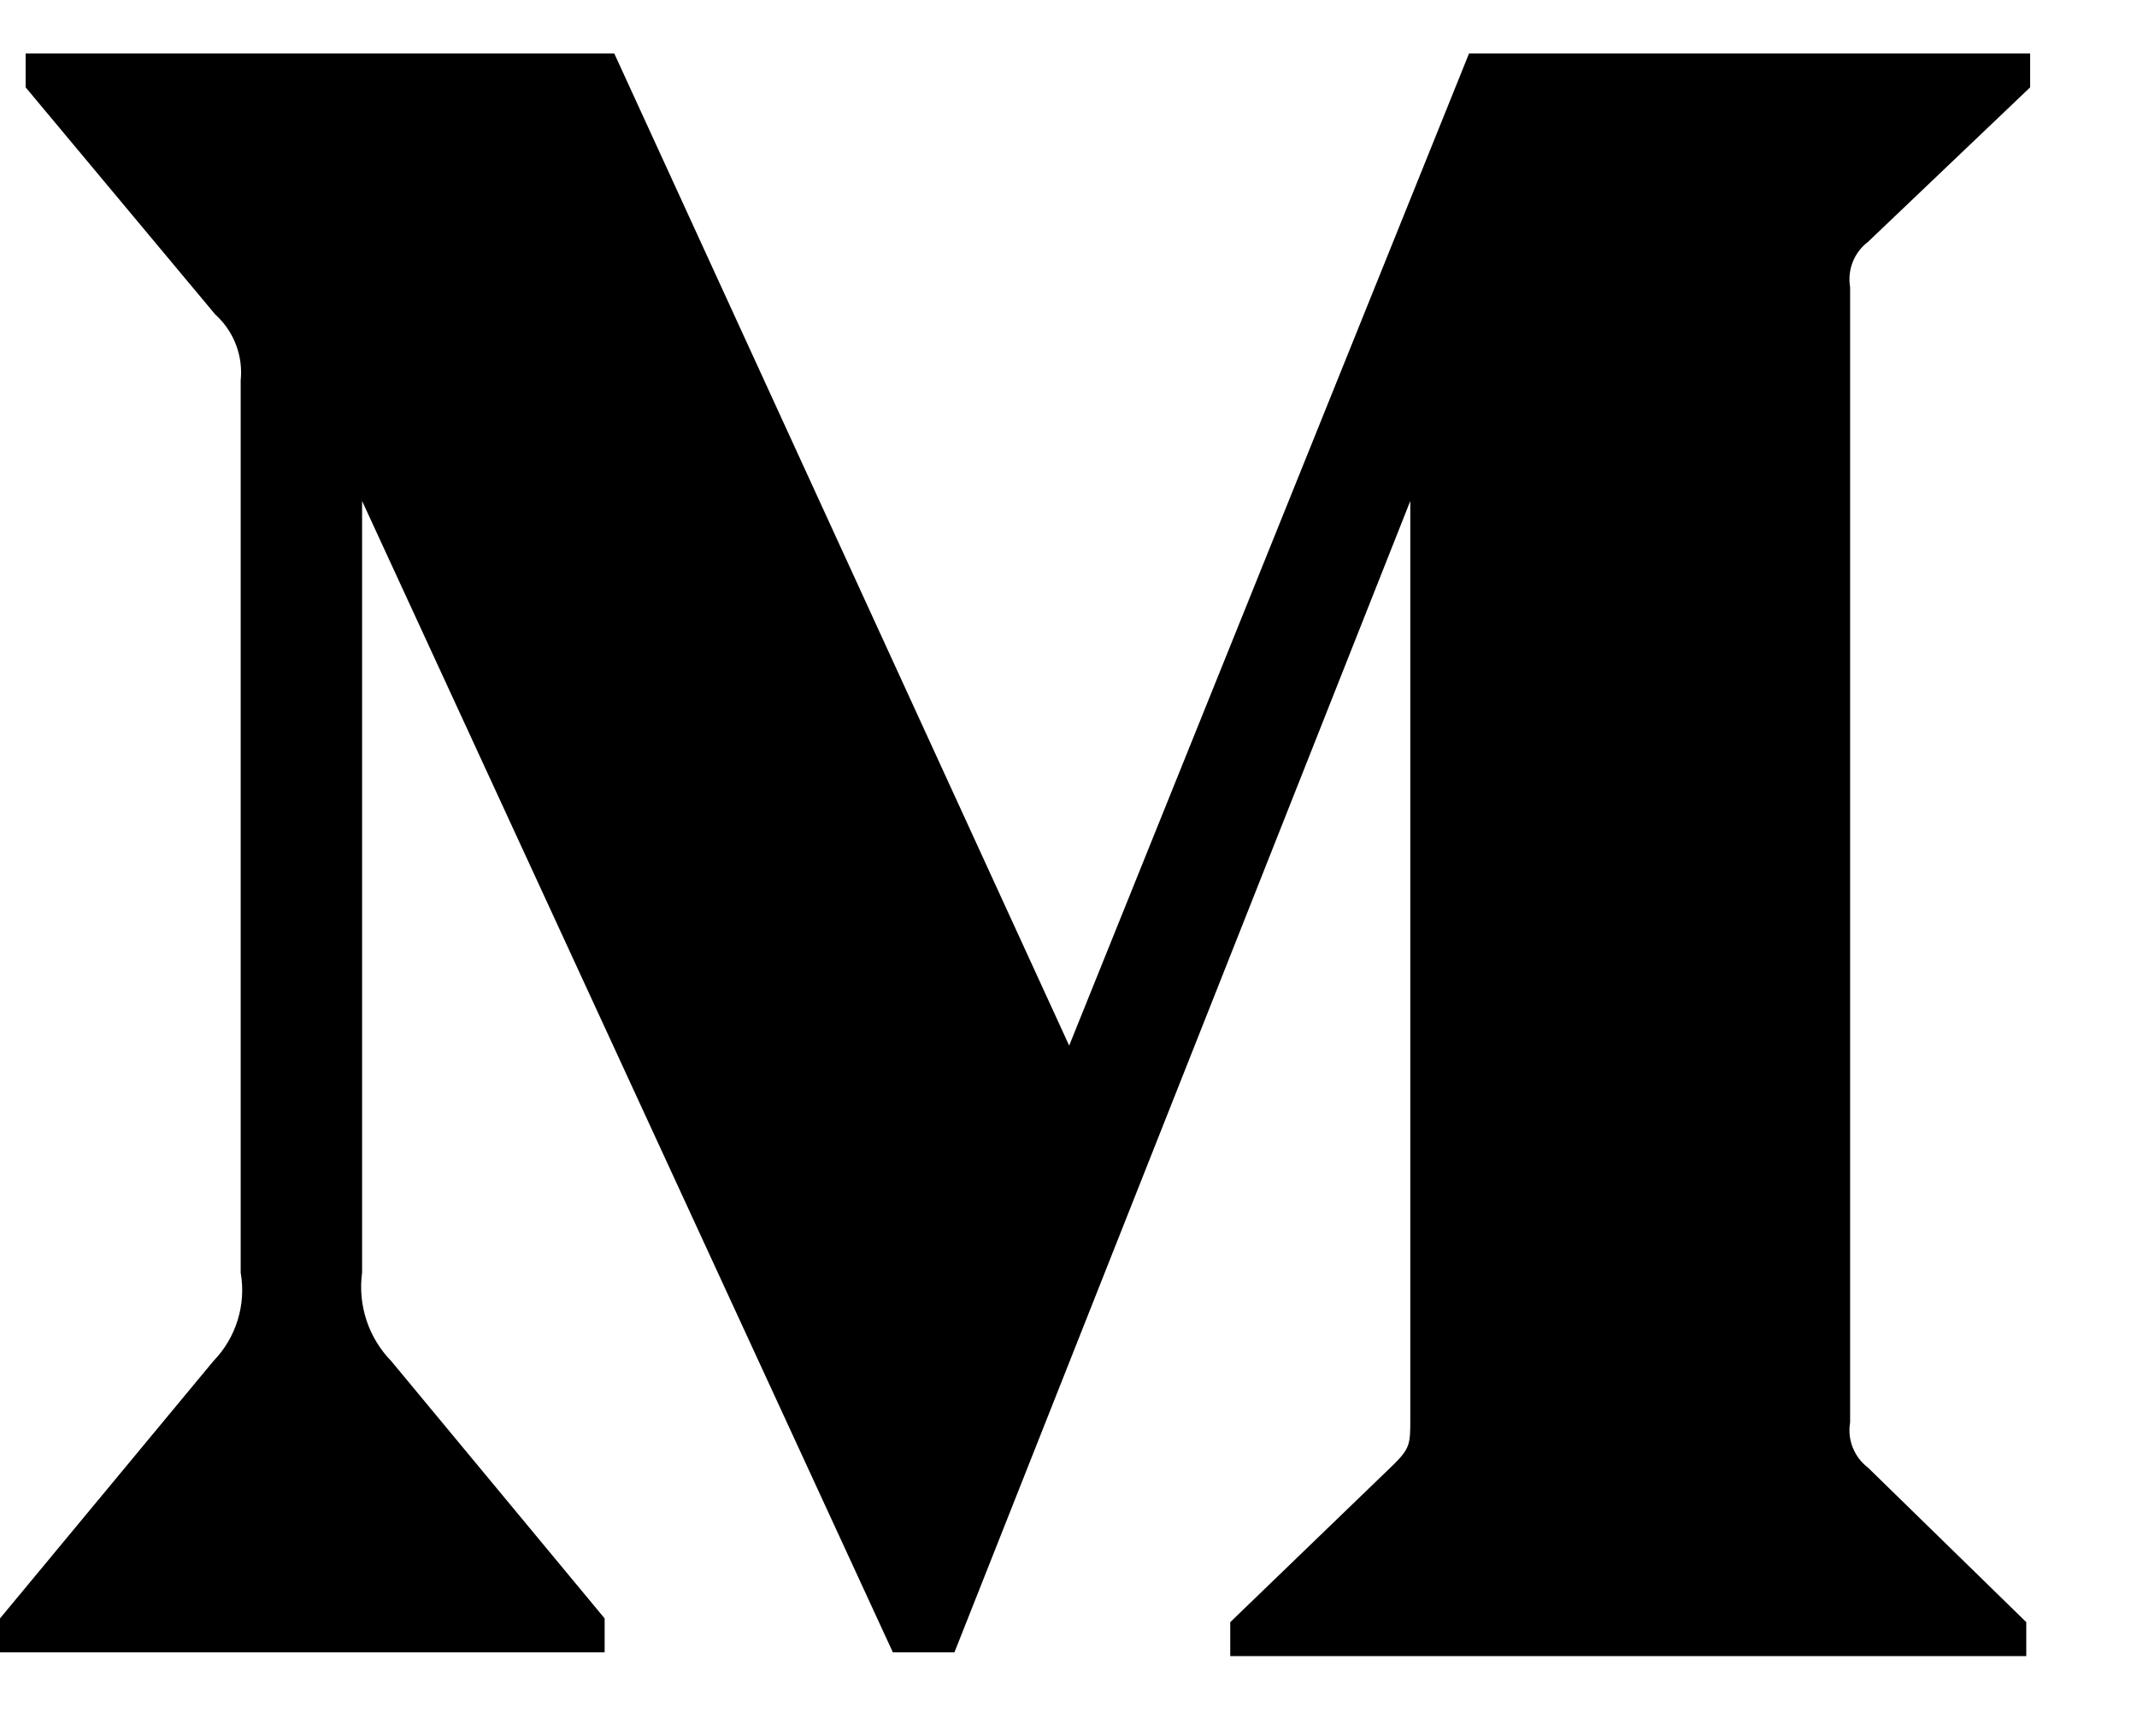 <svg width="16" height="13" viewBox="0 0 16 13" fill="none" xmlns="http://www.w3.org/2000/svg">
    <path fill-rule="evenodd" clip-rule="evenodd" d="M1.802 2.848C1.821 2.662 1.75 2.479 1.611 2.354L0.192 0.654V0.4H4.599L8.005 7.829L10.999 0.4H15.2V0.654L13.986 1.811C13.882 1.89 13.83 2.02 13.852 2.15V10.651C13.83 10.779 13.882 10.91 13.986 10.989L15.171 12.146V12.4H9.211V12.146L10.439 10.961C10.559 10.841 10.559 10.806 10.559 10.623V3.751L7.146 12.372H6.685L2.711 3.751V9.529C2.678 9.772 2.759 10.017 2.93 10.192L4.527 12.118V12.372H0V12.118L1.597 10.192C1.768 10.016 1.844 9.77 1.802 9.529V2.848Z" fill="black"/>
</svg>
